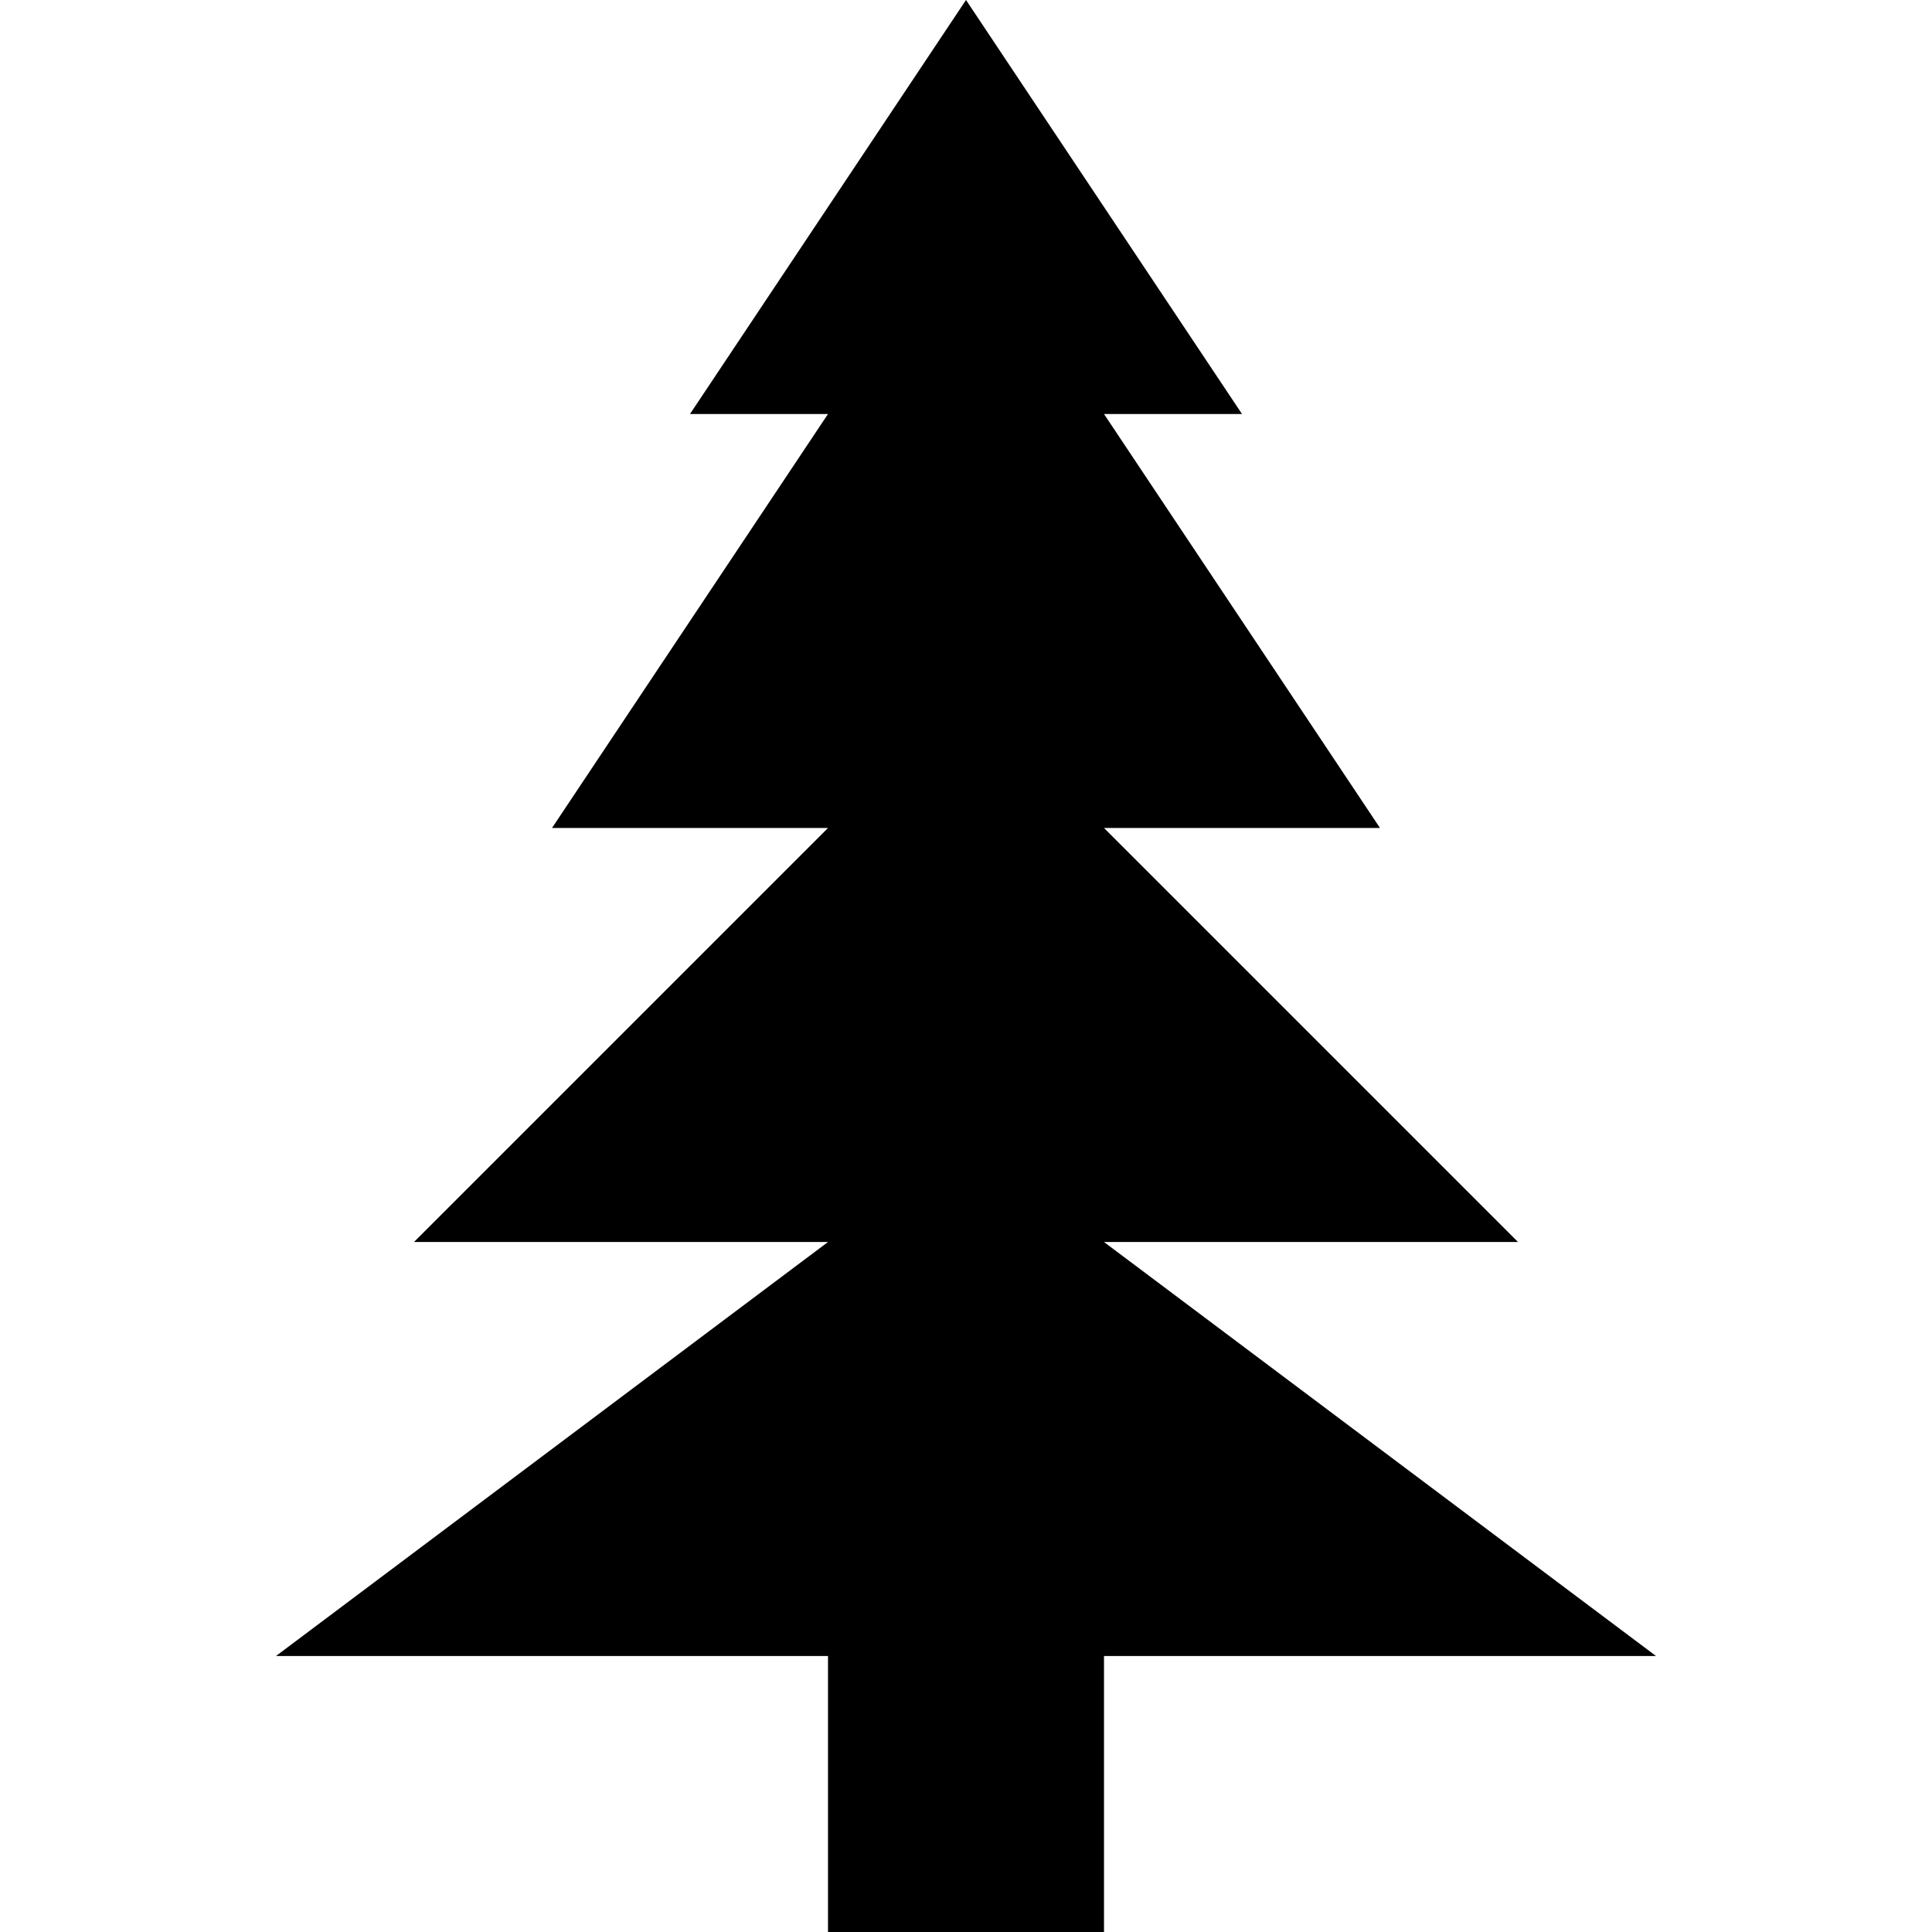 <?xml version="1.0" encoding="utf-8"?>
<!-- Generator: Adobe Illustrator 22.1.0, SVG Export Plug-In . SVG Version: 6.00 Build 0)  -->
<svg version="1.1" id="Layer_1" xmlns="http://www.w3.org/2000/svg" xmlns:xlink="http://www.w3.org/1999/xlink" x="0px" y="0px"
	 width="14px" height="14px" viewBox="0 0 14 14" enable-background="new 0 0 14 14" xml:space="preserve">
<polygon points="7,0 5,3 6,3 4,6 6,6 3,9 6,9 2,12 6,12 6,14 8,14 8,12 12,12 8,9 11,9 8,6 10,6 8,3 9,3 "/>
</svg>
